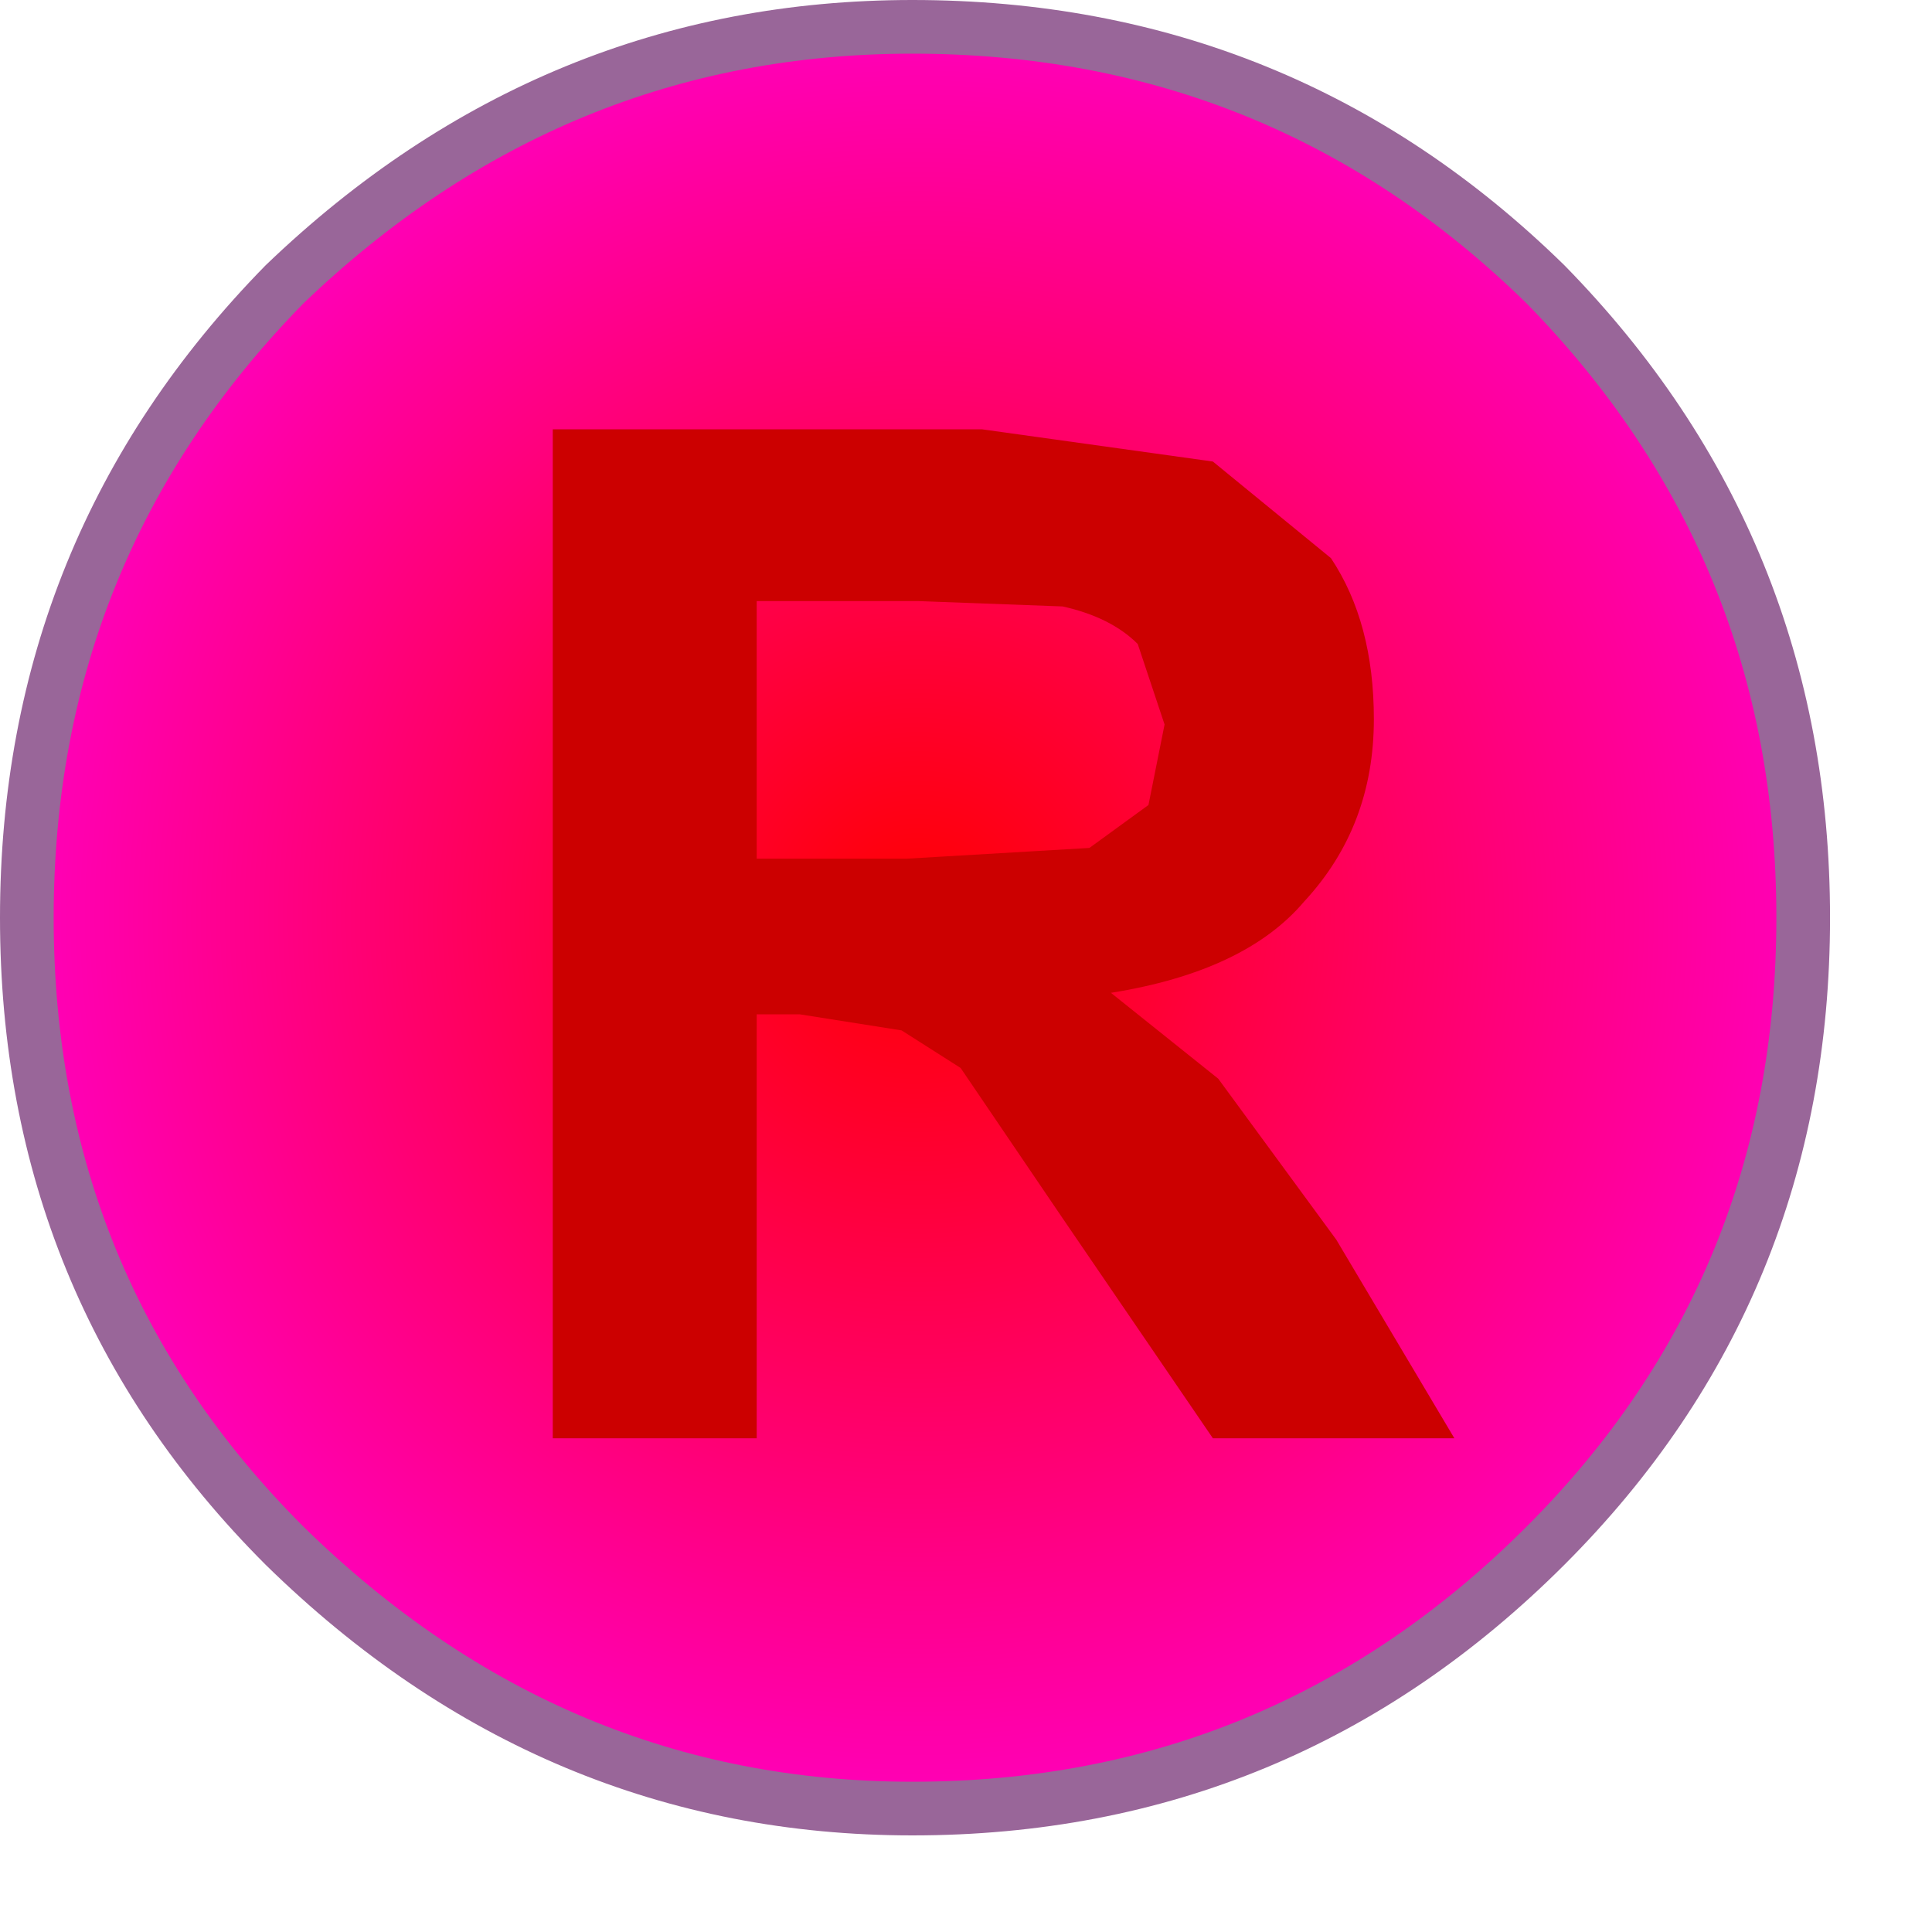 <?xml version="1.0" encoding="utf-8"?>
<svg version="1.1" id="Layer_1"
xmlns="http://www.w3.org/2000/svg"
xmlns:xlink="http://www.w3.org/1999/xlink"
xmlns:author="http://www.sothink.com"
width="18px" height="18px"
xml:space="preserve">
<g id="877" transform="matrix(1, 0, 0, 1, 0.25, 0.25)">
<radialGradient
id="RadialGradID_728" gradientUnits="userSpaceOnUse" gradientTransform="matrix(0.014, 0, 0, 0.014, 8.3, 8.3)" spreadMethod ="pad" cx="0" cy="0" r="819.2" fx="0" fy="0" >
<stop  offset="0"  style="stop-color:#FF0000;stop-opacity:1" />
<stop  offset="1"  style="stop-color:#FF00FF;stop-opacity:1" />
</radialGradient>
<path style="fill:url(#RadialGradID_728) " d="M8.25,16.6Q4.9 16.6 2.4 14.15Q0 11.75 0 8.3Q0 4.85 2.4 2.4Q4.9 0 8.25 0Q11.7 0 14.15 2.4Q16.55 4.85 16.55 8.3Q16.55 11.75 14.15 14.15Q11.7 16.6 8.25 16.6" />
<path style="fill:none;stroke-width:0.5;stroke-linecap:round;stroke-linejoin:round;stroke-miterlimit:3;stroke:#996699;stroke-opacity:1" d="M8.25,16.6Q4.9 16.6 2.4 14.15Q0 11.75 0 8.3Q0 4.85 2.4 2.4Q4.9 0 8.25 0Q11.7 0 14.15 2.4Q16.55 4.85 16.55 8.3Q16.55 11.75 14.15 14.15Q11.7 16.6 8.25 16.6z" />
<path style="fill:#CC0000;fill-opacity:1" d="M10.35,5.75Q10.1 5.5 9.65 5.4L8.3 5.35L6.8 5.35L6.8 7.75L8.2 7.75L9.9 7.65L10.45 7.25L10.6 6.5L10.35 5.75M12.55,6.45Q12.55 7.45 11.9 8.15Q11.35 8.8 10.1 9L11.1 9.8L12.2 11.3L13.3 13.15L11.05 13.15L9.65 11.1L8.7 9.7L8.15 9.35L7.2 9.2L6.8 9.2L6.8 13.15L4.9 13.15L4.9 3.75L8.9 3.75L11.05 4.05L12.15 4.95Q12.55 5.55 12.55 6.45" />
</g>
</svg>
